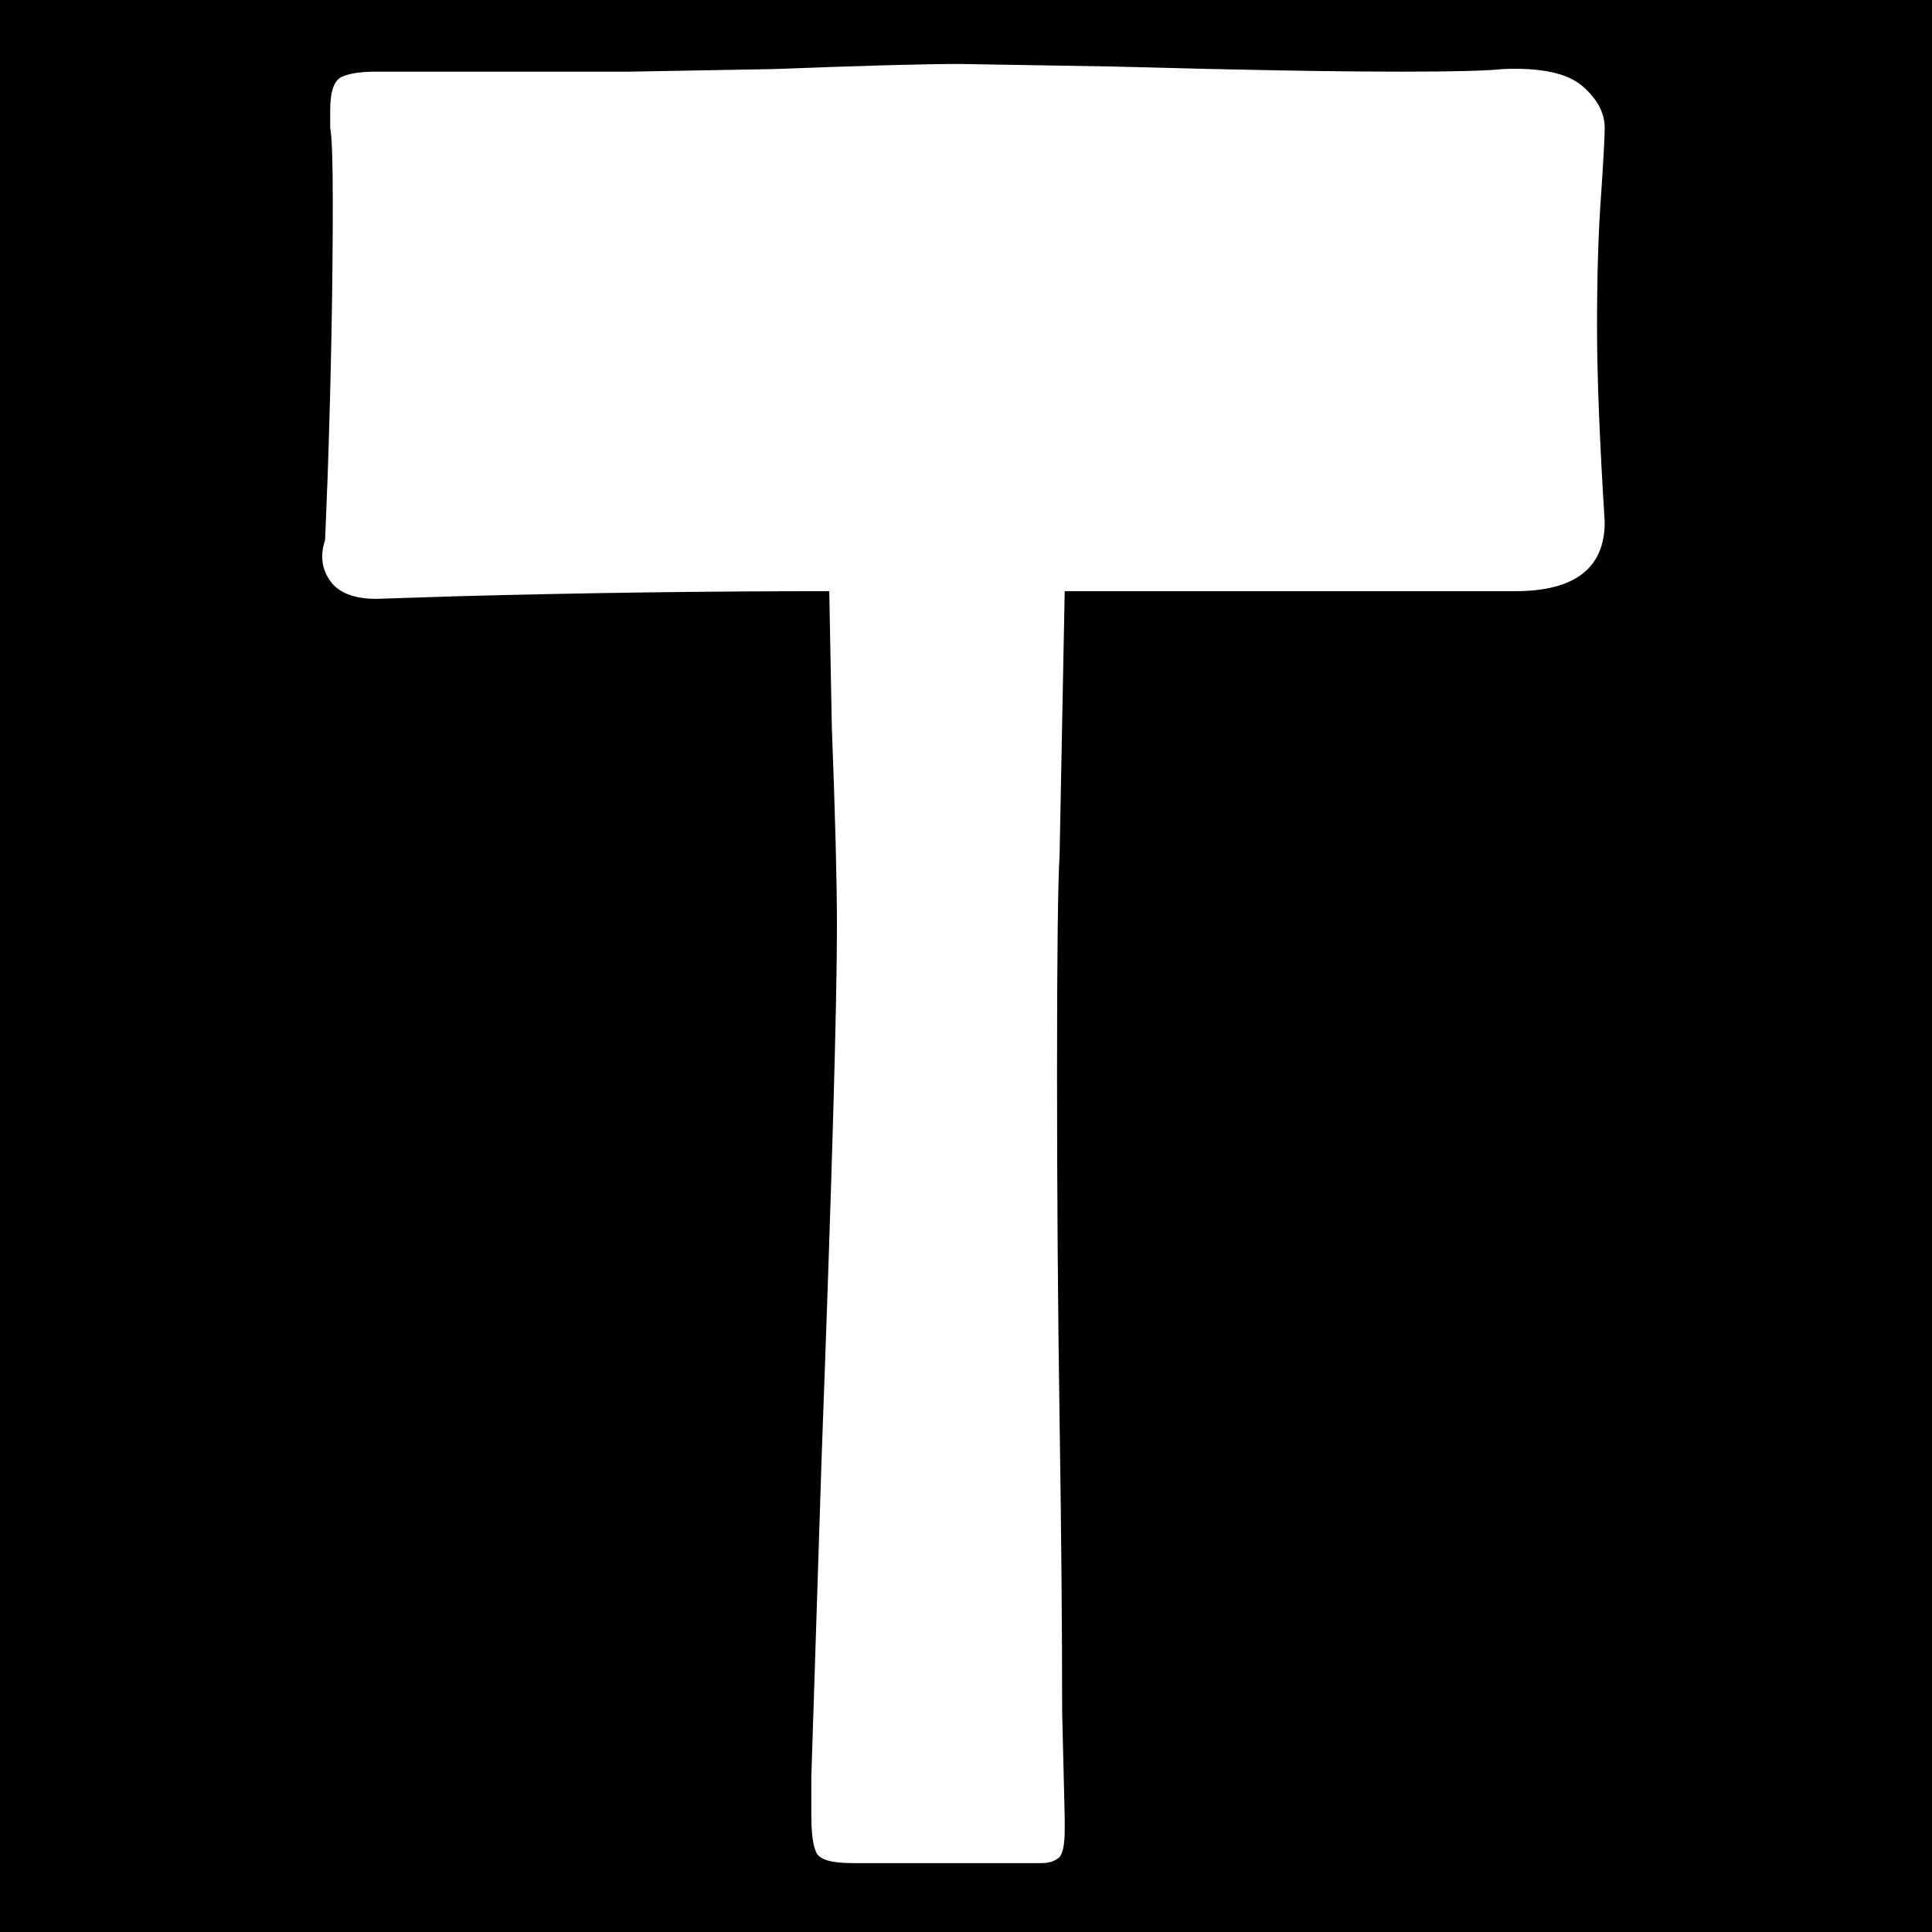 <svg xmlns="http://www.w3.org/2000/svg" version="1.1" xmlns:xlink="http://www.w3.org/1999/xlink" xmlns:svgjs="http://svgjs.dev/svgjs" width="1500" height="1500" viewBox="0 0 1500 1500"><rect width="1500" height="1500" fill="#000000"></rect><g transform="matrix(0.667,0,0,0.667,247.78,47.408)"><svg viewBox="0 0 177 248" data-background-color="#ffffff" preserveAspectRatio="xMidYMid meet" height="2101" width="1500" xmlns="http://www.w3.org/2000/svg" xmlns:xlink="http://www.w3.org/1999/xlink"><g id="tight-bounds" transform="matrix(1,0,0,1,0.394,0.4)"><svg viewBox="0 0 176.214 247.2" height="247.2" width="176.214"><g><svg viewBox="0 0 176.214 247.2" height="247.2" width="176.214"><g><svg viewBox="0 0 176.214 247.2" height="247.2" width="176.214"><g id="textblocktransform"><svg viewBox="0 0 176.214 247.2" height="247.2" width="176.214" id="textblock"><g><svg viewBox="0 0 176.214 247.2" height="247.2" width="176.214"><g transform="matrix(1,0,0,1,0,0)"><svg width="176.214" viewBox="0.794 -35.15 25.056 35.15" height="247.2" data-palette-color="#6575a8"><path d="M11.15 0Q10.55 0 10.45-0.2 10.35-0.4 10.35-0.93 10.35-1.45 10.35-1.7L10.35-1.7 10.55-7.9Q10.85-16 10.85-18.3L10.85-18.3Q10.85-19.6 10.75-22.2L10.75-22.2 10.7-24.85Q7.1-24.85 3.4-24.75L3.4-24.75 1.85-24.7Q1.2-24.7 0.95-25.05 0.7-25.4 0.85-25.85L0.85-25.85 0.9-27.1Q1-30 1-32.45L1-32.45Q1-33.65 0.95-33.9L0.95-33.9 0.95-34.25Q0.95-34.8 1.18-34.9 1.4-35 1.85-35L1.85-35 6.8-35 9.6-35.05Q12.2-35.15 13.25-35.15L13.25-35.15 16.25-35.1Q19.85-35 21.9-35L21.9-35Q23.4-35 23.85-35.05L23.85-35.05Q24.95-35.1 25.4-34.73 25.85-34.35 25.85-33.9L25.85-33.9Q25.85-33.65 25.78-32.6 25.7-31.55 25.7-30L25.7-30Q25.7-28.6 25.85-26.2L25.85-26.2Q25.85-24.85 24.1-24.85L24.1-24.85 15.3-24.85 15.2-19.7Q15.15-18.85 15.15-15.45L15.15-15.45Q15.15-11.95 15.2-8.65 15.25-5.35 15.25-2.95L15.25-2.95 15.3-0.9 15.3-0.65Q15.3-0.2 15.18-0.1 15.05 0 14.85 0 14.65 0 14.55 0L14.55 0 11.15 0Z" opacity="1" transform="matrix(1,0,0,1,0,0)" fill="#ffffff" class="wordmark-text-0" data-fill-palette-color="primary" id="text-0"></path></svg></g></svg></g></svg></g></svg></g></svg></g><defs></defs></svg><rect width="176.214" height="247.2" fill="none" stroke="none" visibility="hidden"></rect></g></svg></g></svg>
